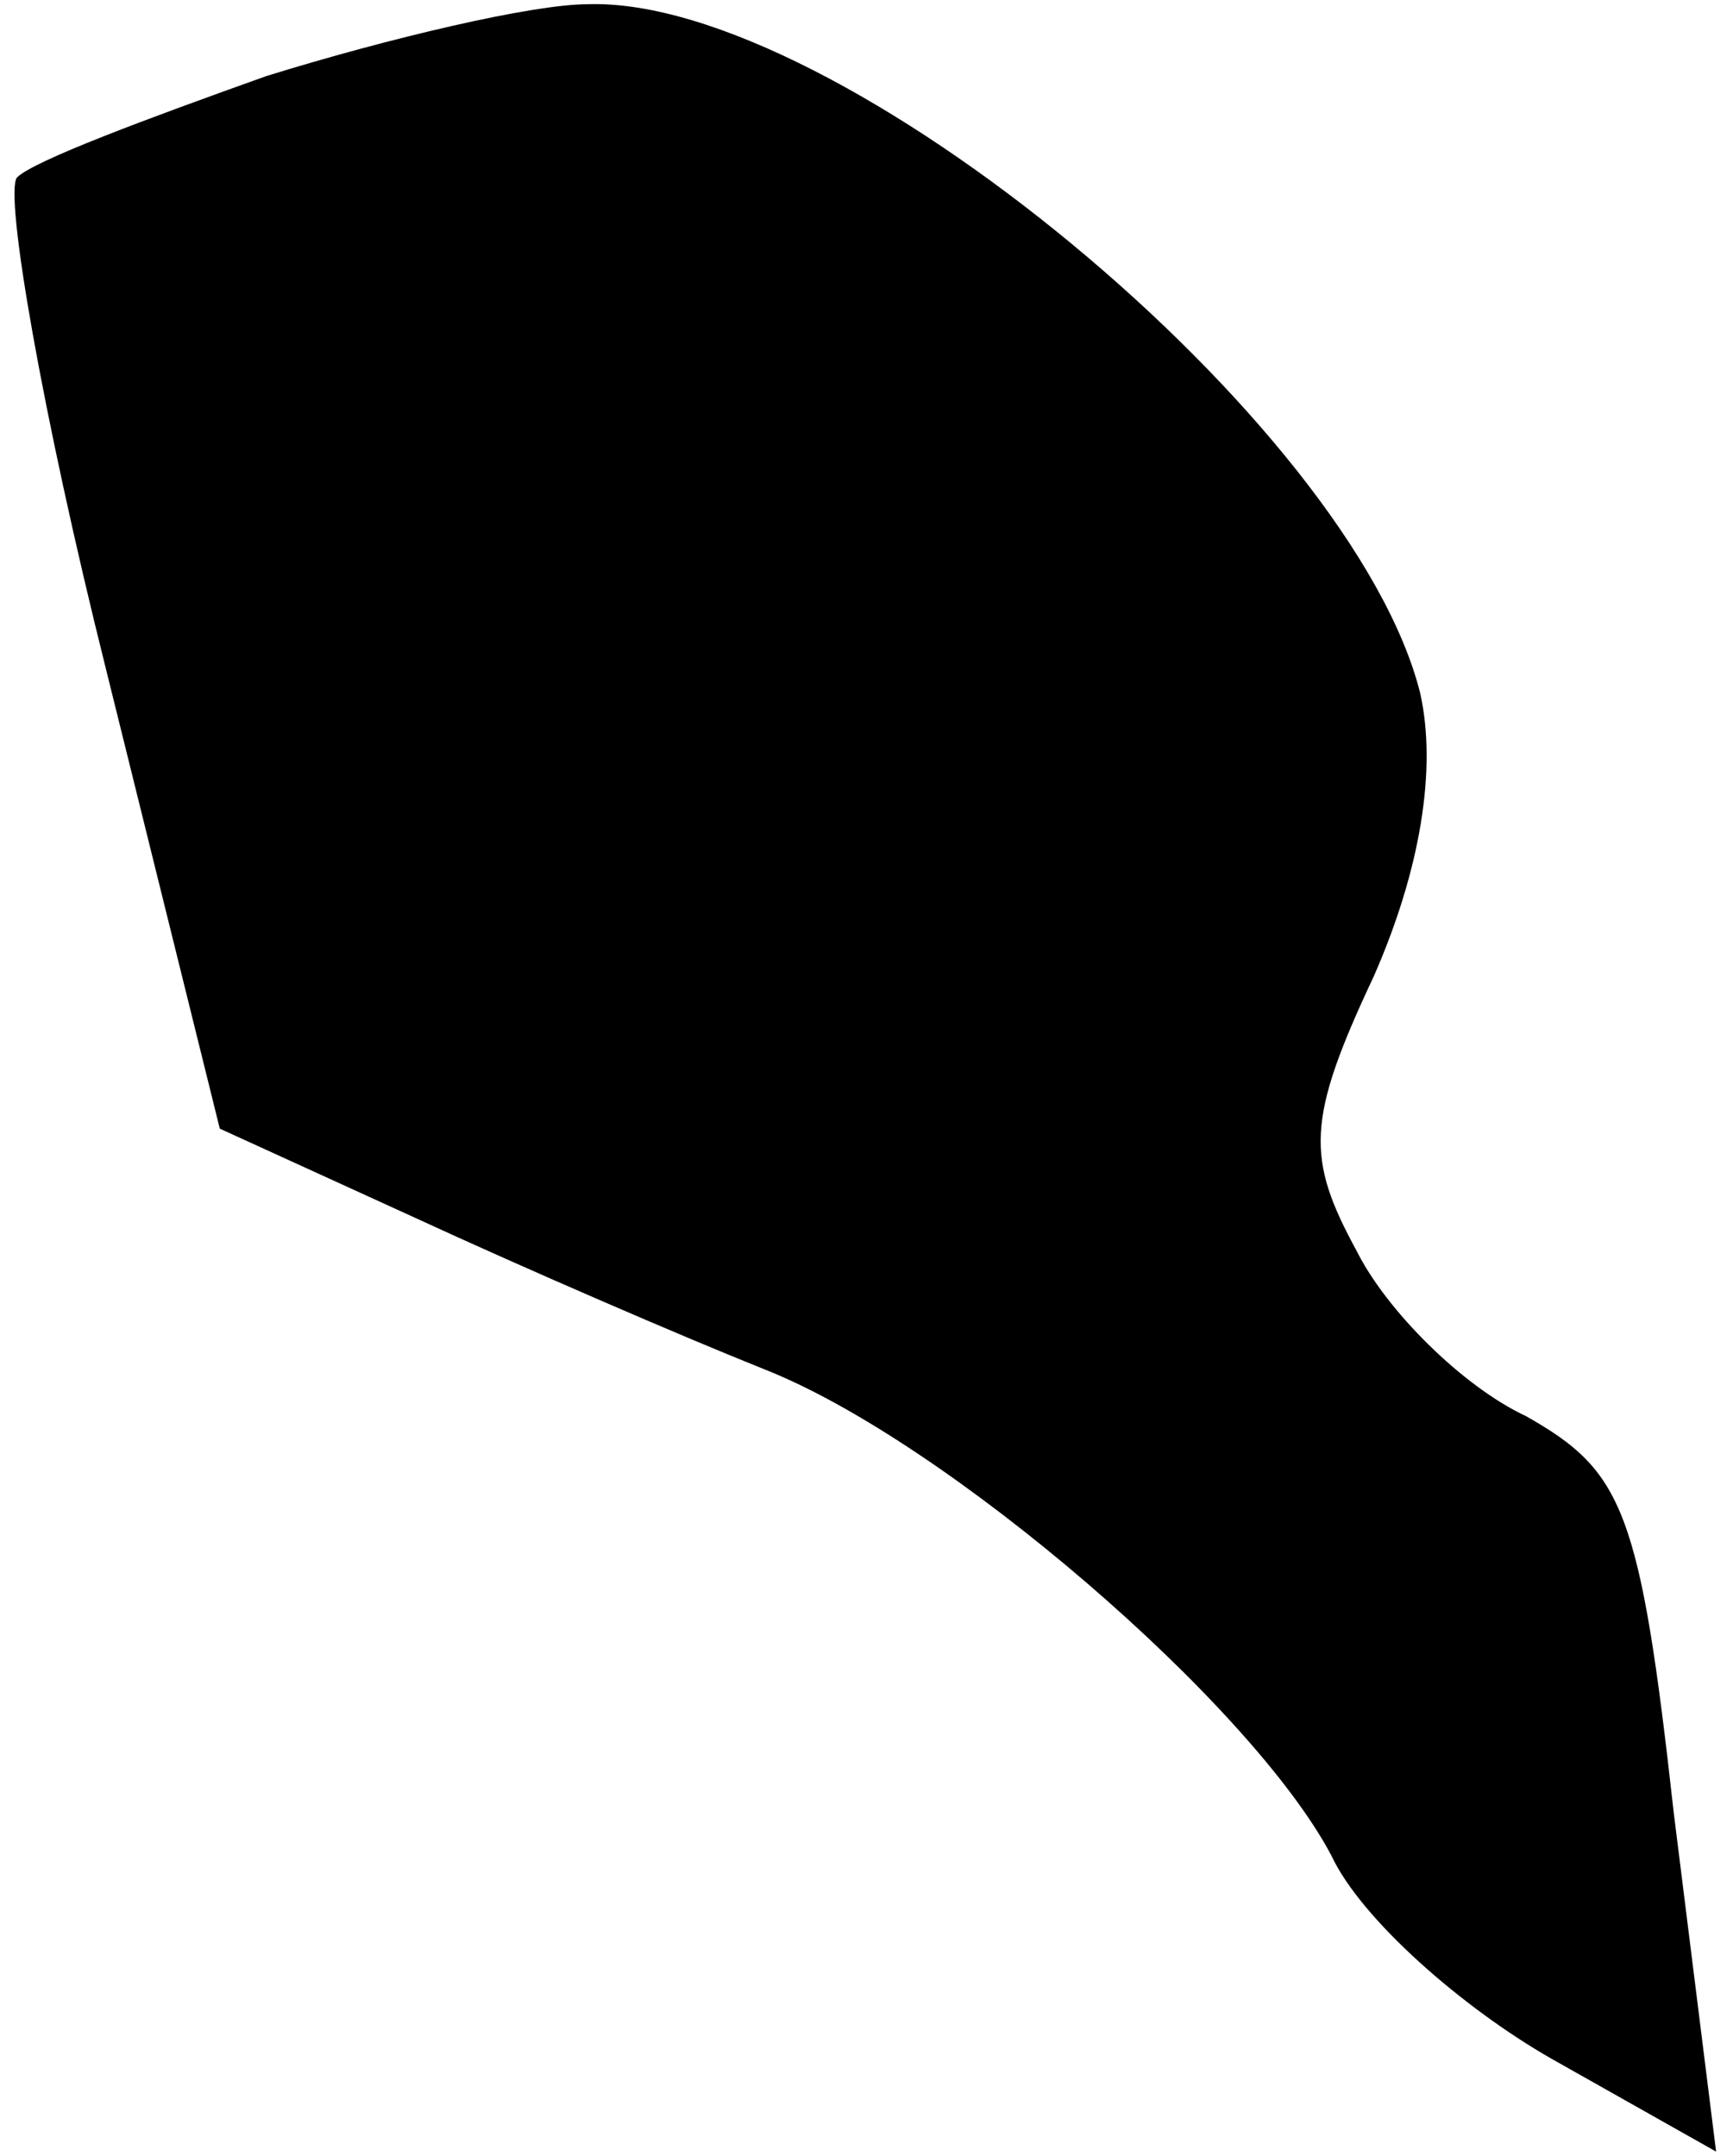 <?xml version="1.0" standalone="no"?>
<!DOCTYPE svg PUBLIC "-//W3C//DTD SVG 20010904//EN"
 "http://www.w3.org/TR/2001/REC-SVG-20010904/DTD/svg10.dtd">
<svg version="1.0" xmlns="http://www.w3.org/2000/svg"
 width="41pt" height="51pt" viewBox="0 0 41 51"
 preserveAspectRatio="xMidYMid meet">
<g transform="translate(0,51) scale(0.1,-0.1)"
fill="#000000" stroke="none">
<path fill="#000000" stroke="none" d="M63 492 c-28 -10 -55 -20 -59 -24 -3
-4 6 -56 21 -116 l27 -109 46 -21 c26 -12 63 -28 83 -36 43 -17 115 -79 134
-115 7 -15 31 -36 52 -48 l39 -22 -10 80 c-8 72 -12 81 -35 94 -15 7 -33 25
-40 39 -12 22 -12 31 4 65 11 25 15 49 11 67 -16 64 -138 165 -197 163 -13 0
-47 -8 -76 -17z"/>
</g>
</svg>
